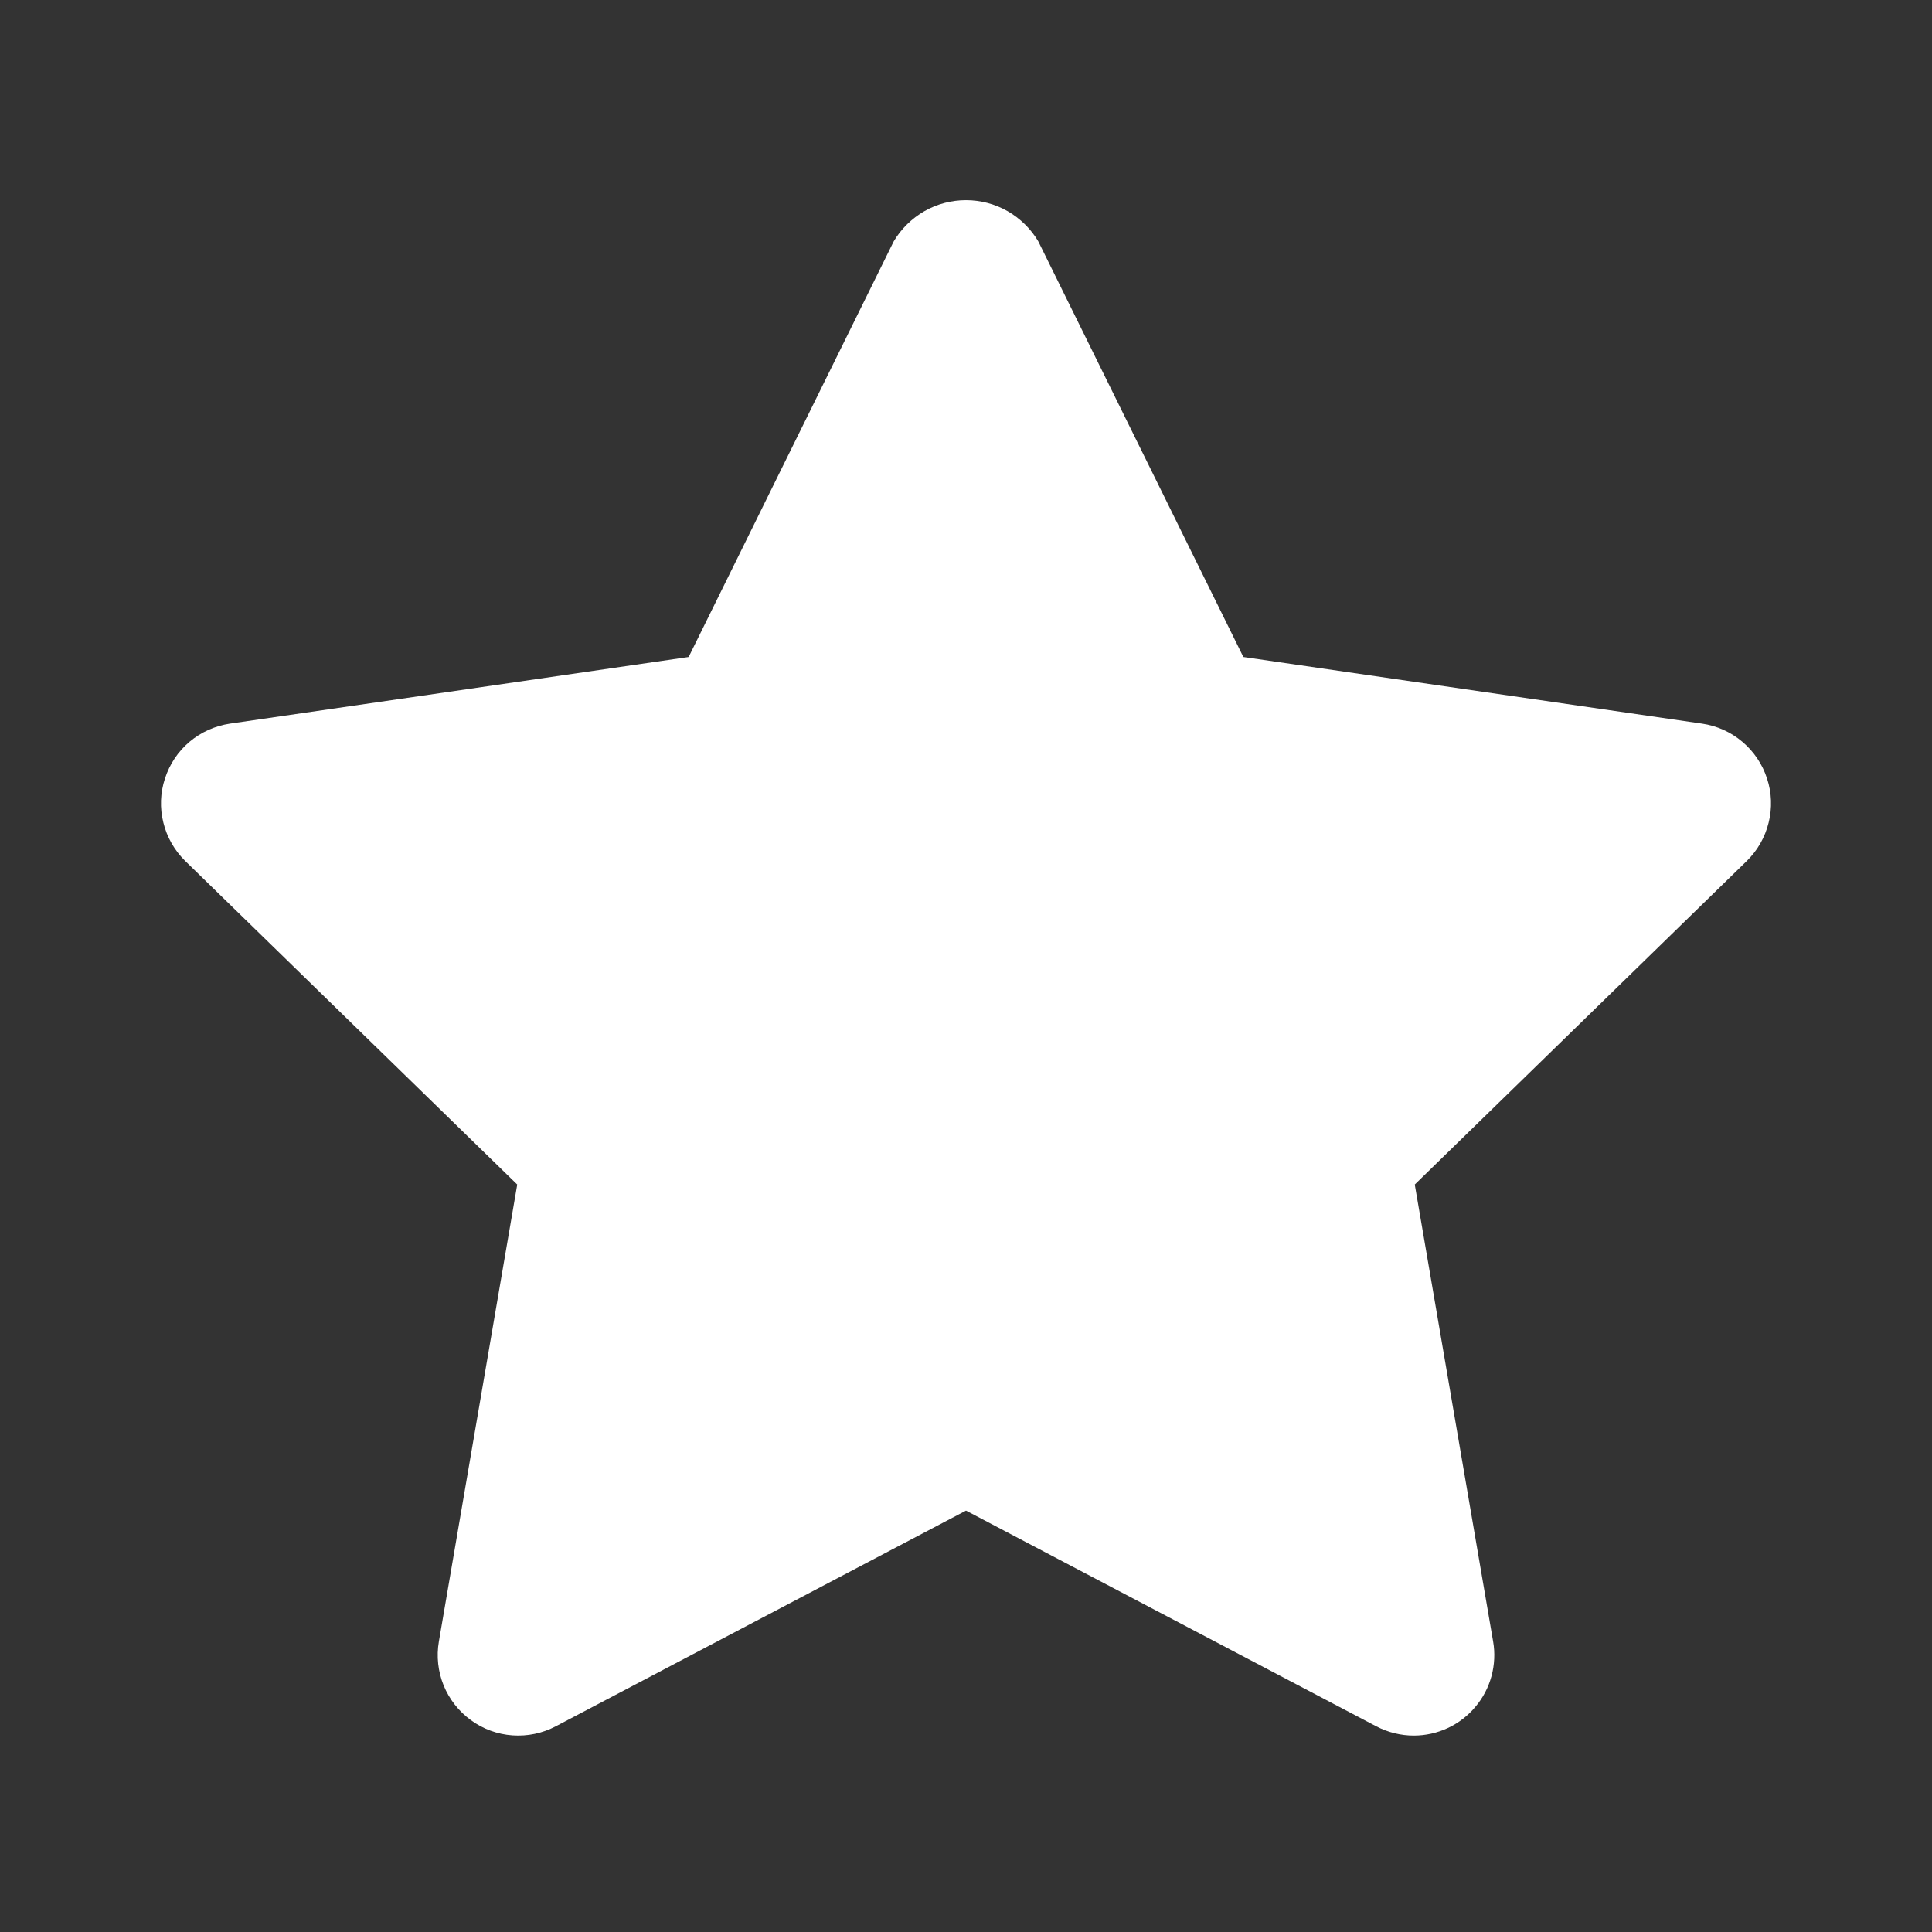 <svg width="18" height="18" viewBox="0 0 18 18" fill="none" xmlns="http://www.w3.org/2000/svg">
<rect x="0" y="0" width="18" height="18" fill="#333333" stroke="none"/>
<path d="M13.172 16.17C13.05 16.17 12.931 16.14 12.823 16.084L9 14.074L5.177 16.084C5.053 16.149 4.914 16.178 4.774 16.168C4.634 16.158 4.5 16.109 4.387 16.026C4.274 15.944 4.186 15.832 4.133 15.702C4.081 15.573 4.065 15.431 4.089 15.293L4.819 11.036L1.726 8.022C1.626 7.924 1.555 7.8 1.522 7.664C1.488 7.529 1.493 7.386 1.537 7.253C1.58 7.12 1.659 7.001 1.766 6.911C1.873 6.821 2.003 6.763 2.142 6.742L6.416 6.121L8.327 2.248C8.396 2.132 8.495 2.035 8.613 1.967C8.731 1.9 8.864 1.865 9 1.865C9.136 1.865 9.269 1.9 9.387 1.967C9.505 2.035 9.604 2.132 9.673 2.248L11.584 6.121L15.858 6.742C15.996 6.762 16.127 6.821 16.233 6.911C16.34 7.001 16.42 7.12 16.463 7.253C16.507 7.386 16.512 7.529 16.478 7.664C16.445 7.8 16.374 7.924 16.274 8.022L13.181 11.036L13.911 15.293C13.93 15.4 13.924 15.511 13.896 15.616C13.867 15.722 13.816 15.82 13.745 15.903C13.675 15.987 13.587 16.054 13.488 16.1C13.389 16.146 13.281 16.17 13.172 16.17L13.172 16.17Z" fill="white"/>
</svg>
